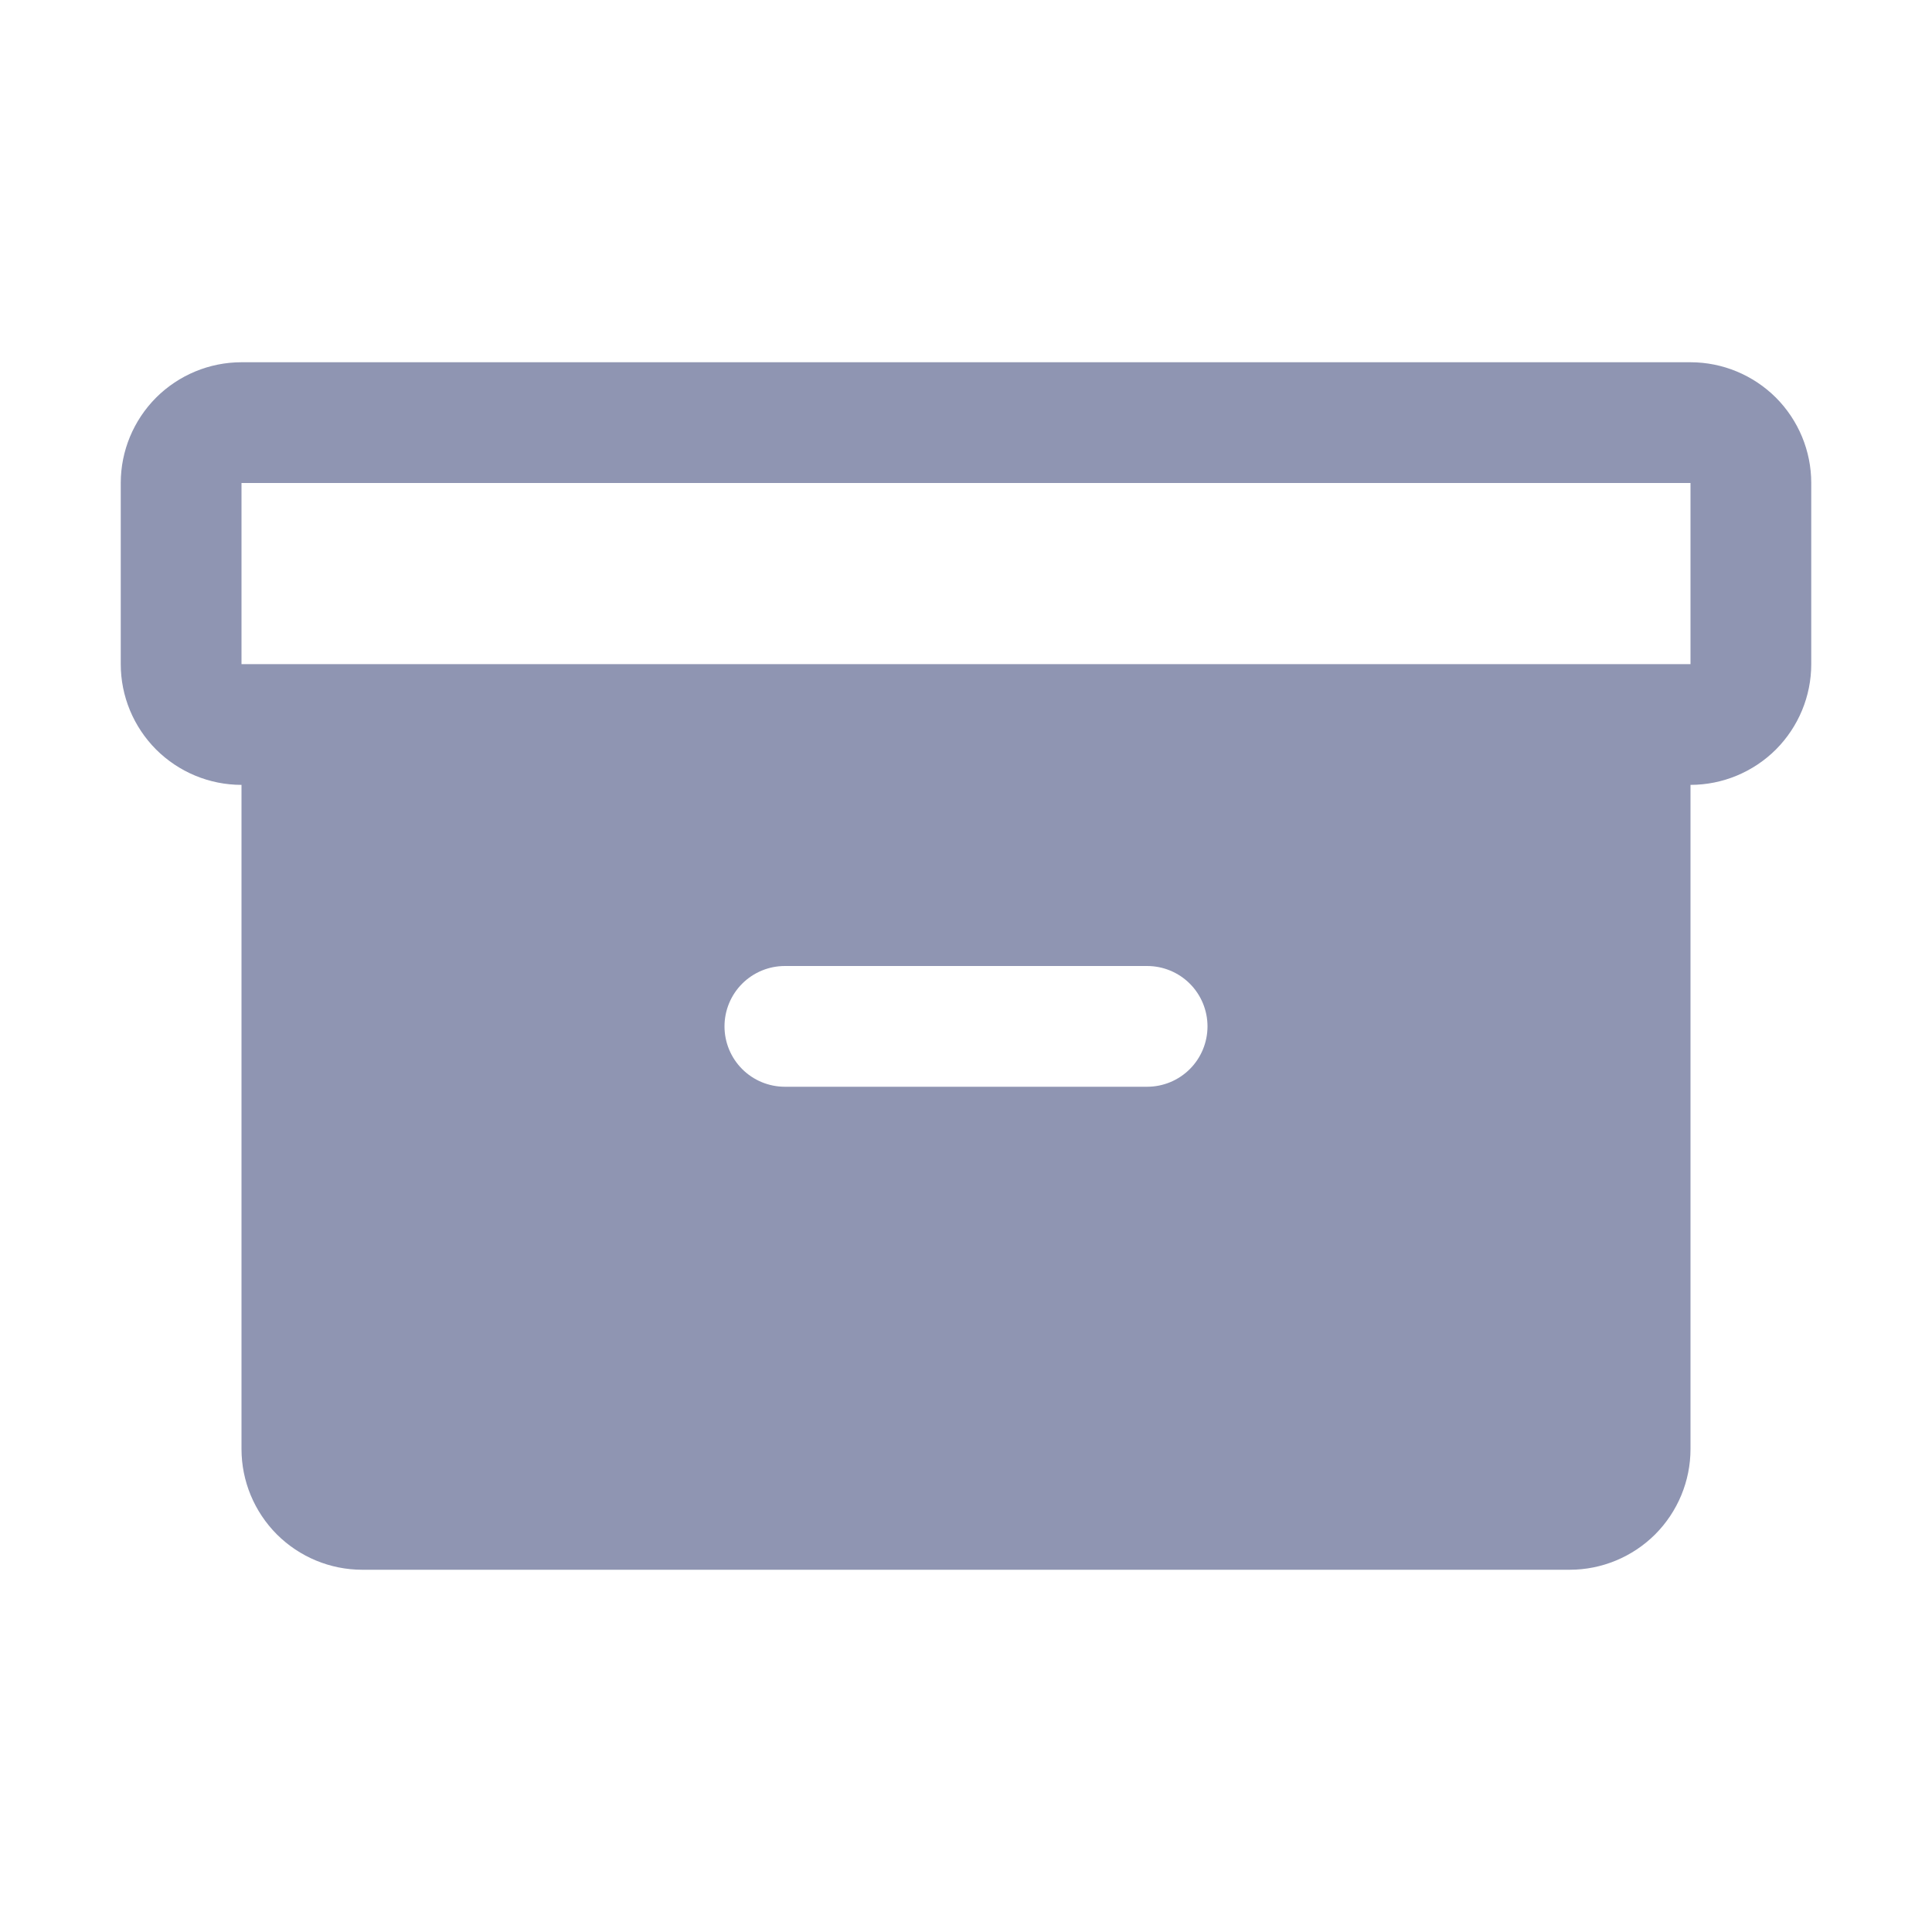 <svg width="20" height="20" viewBox="0 0 20 20" fill="none" xmlns="http://www.w3.org/2000/svg">
<path d="M17.5 3.75H2.5C2.168 3.75 1.851 3.882 1.616 4.116C1.382 4.351 1.25 4.668 1.25 5V6.875C1.25 7.207 1.382 7.524 1.616 7.759C1.851 7.993 2.168 8.125 2.5 8.125V15C2.5 15.332 2.632 15.649 2.866 15.884C3.101 16.118 3.418 16.25 3.75 16.25H16.25C16.581 16.25 16.899 16.118 17.134 15.884C17.368 15.649 17.5 15.332 17.5 15V8.125C17.831 8.125 18.149 7.993 18.384 7.759C18.618 7.524 18.75 7.207 18.75 6.875V5C18.75 4.668 18.618 4.351 18.384 4.116C18.149 3.882 17.831 3.75 17.5 3.75ZM11.875 11.25H8.125C7.959 11.25 7.8 11.184 7.683 11.067C7.566 10.95 7.5 10.791 7.5 10.625C7.5 10.459 7.566 10.3 7.683 10.183C7.8 10.066 7.959 10 8.125 10H11.875C12.041 10 12.2 10.066 12.317 10.183C12.434 10.3 12.5 10.459 12.5 10.625C12.5 10.791 12.434 10.95 12.317 11.067C12.2 11.184 12.041 11.25 11.875 11.25ZM17.5 6.875H2.5V5H17.5V6.875Z" fill="#8F95B2"/>
</svg>
